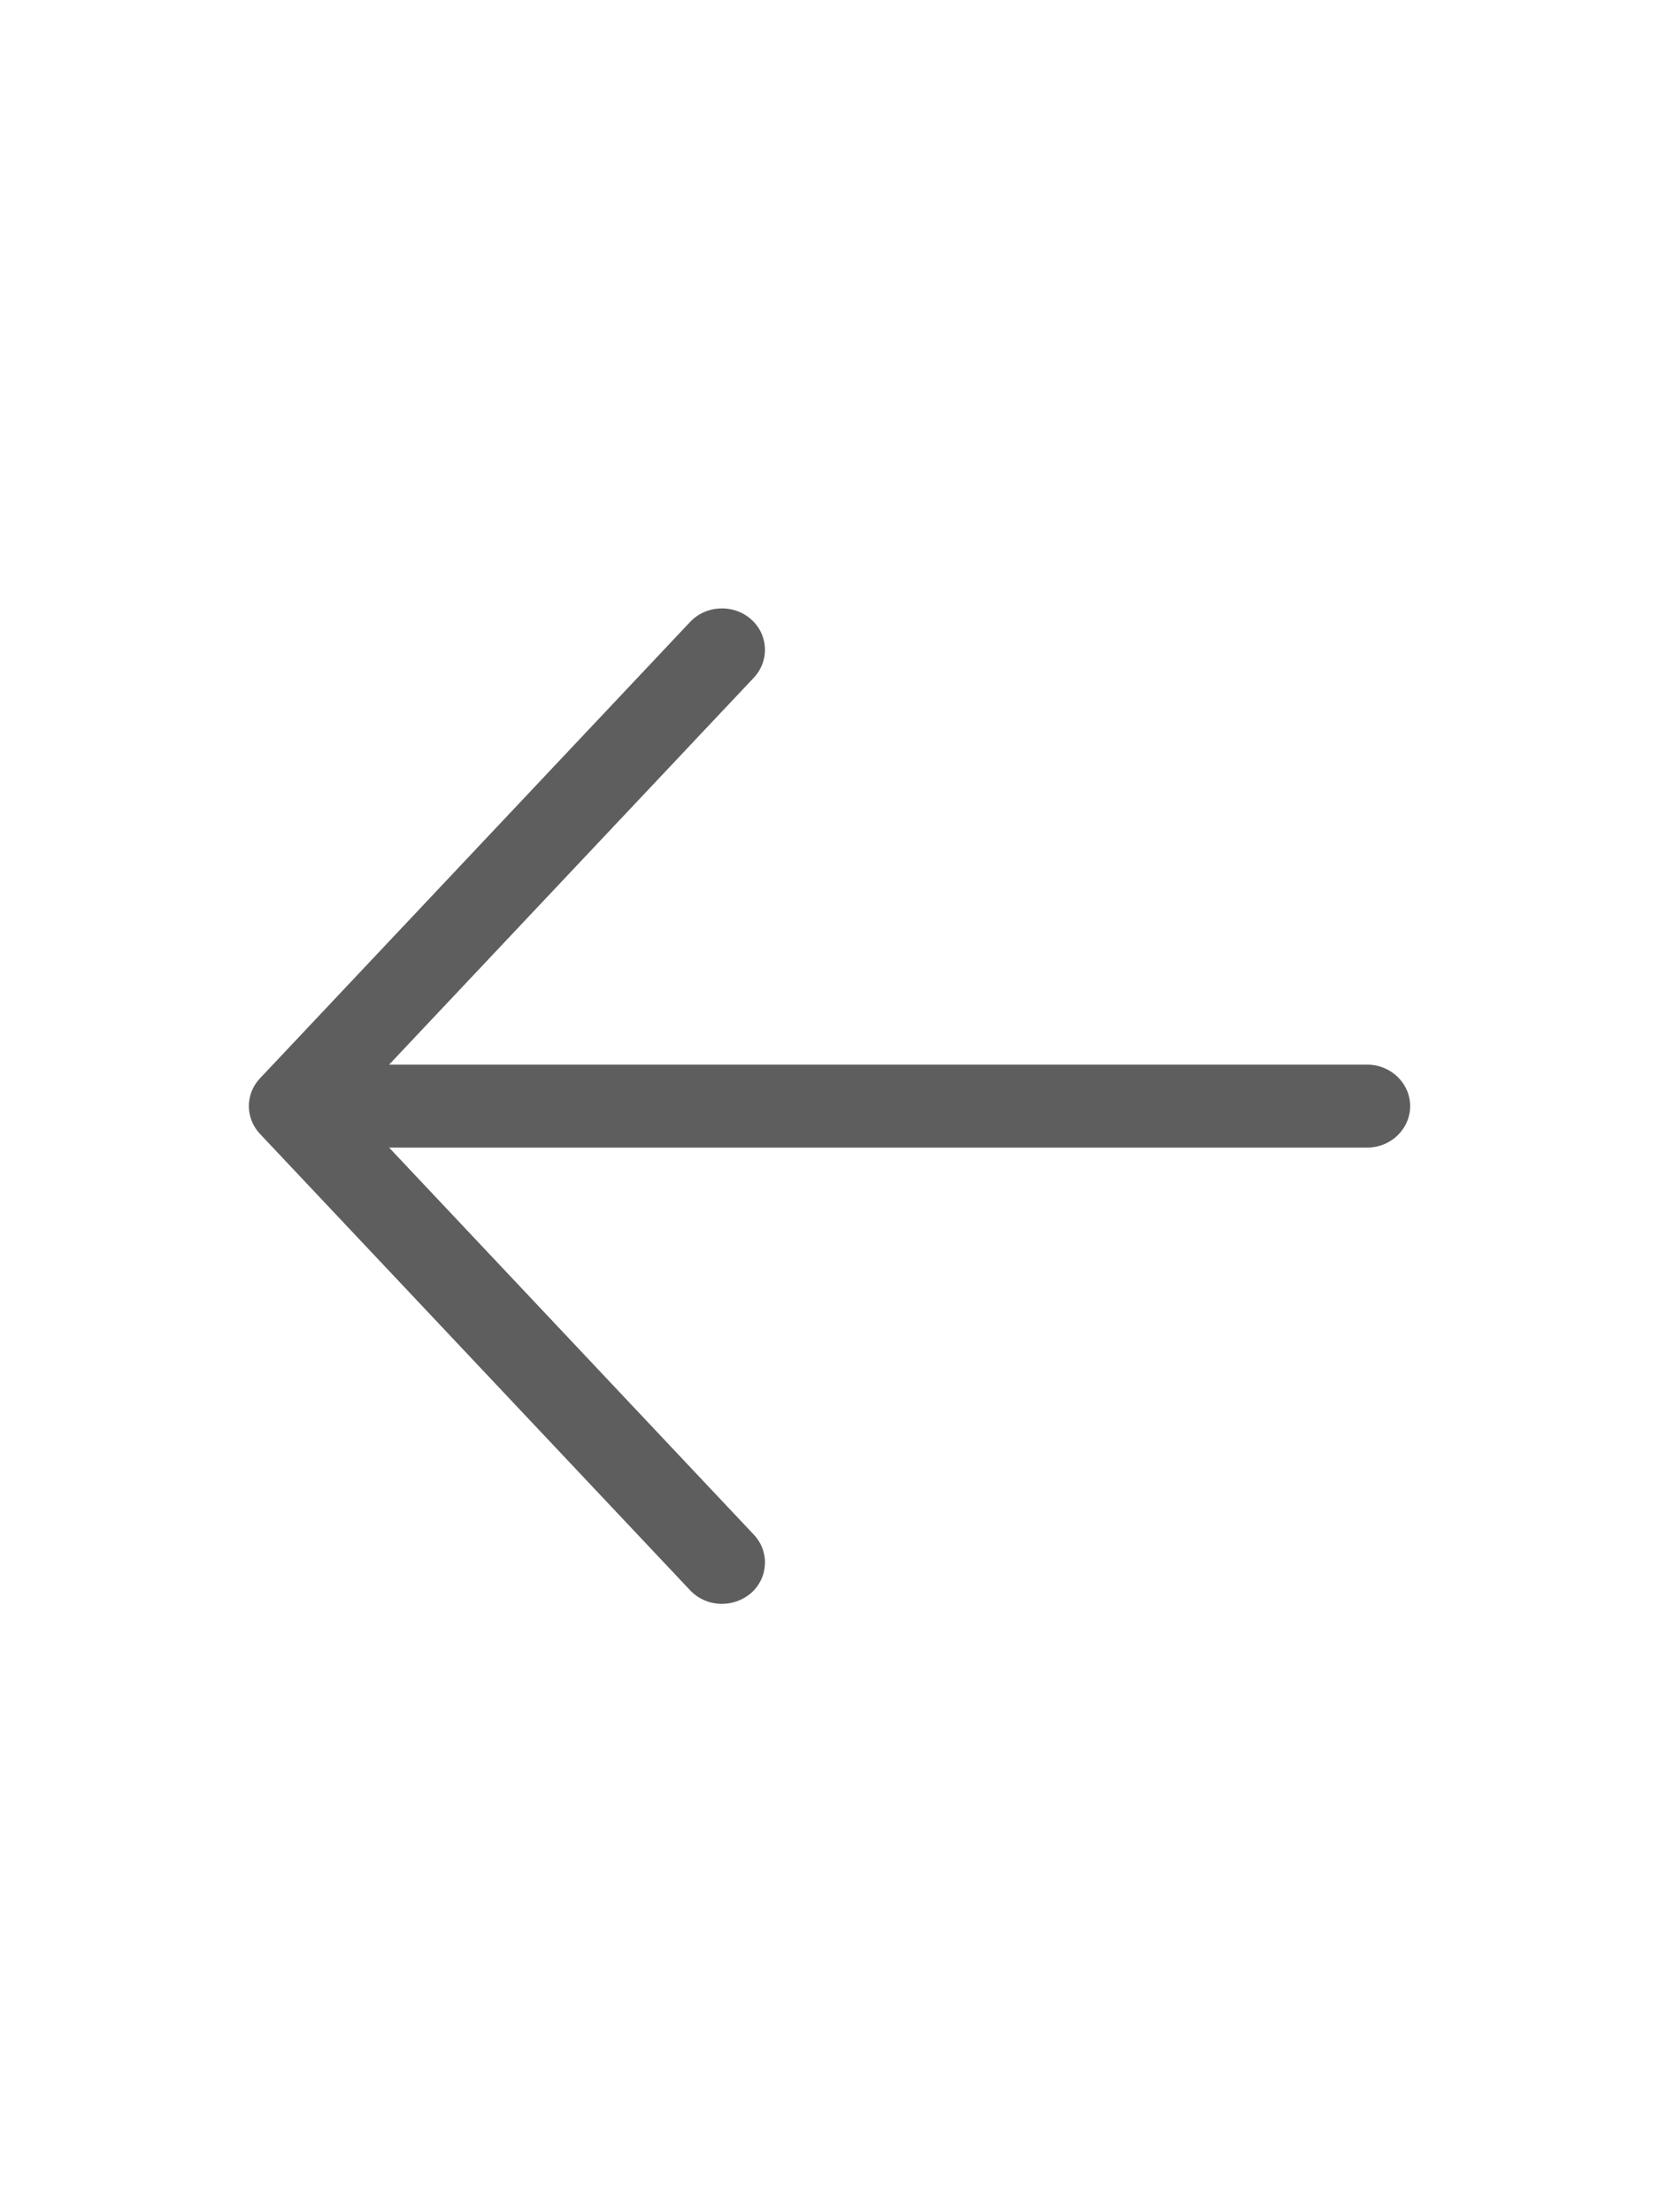 <svg width="24" height="32" viewBox="0 0 24 32" fill="none" xmlns="http://www.w3.org/2000/svg">
<g clip-path="url(#clip0_3341_5558)">
<path d="M20.4 16C20.4 16.33 20.122 16.6 19.777 16.6H5.629L10.905 22.199C11.136 22.444 11.117 22.823 10.863 23.046C10.744 23.147 10.594 23.2 10.444 23.2C10.275 23.2 10.106 23.134 9.983 23.003L3.762 16.403C3.546 16.174 3.546 15.825 3.762 15.597L9.983 8.997C10.215 8.751 10.609 8.734 10.863 8.956C11.117 9.178 11.135 9.558 10.905 9.803L5.629 15.4H19.778C20.122 15.4 20.4 15.67 20.4 16Z" fill="#5E5E5E"/>
</g>
<defs>
<clipPath id="clip0_3341_5558">
<rect y="4" width="24" height="24" rx="12" fill="white"/>
</clipPath>
</defs>
</svg>
